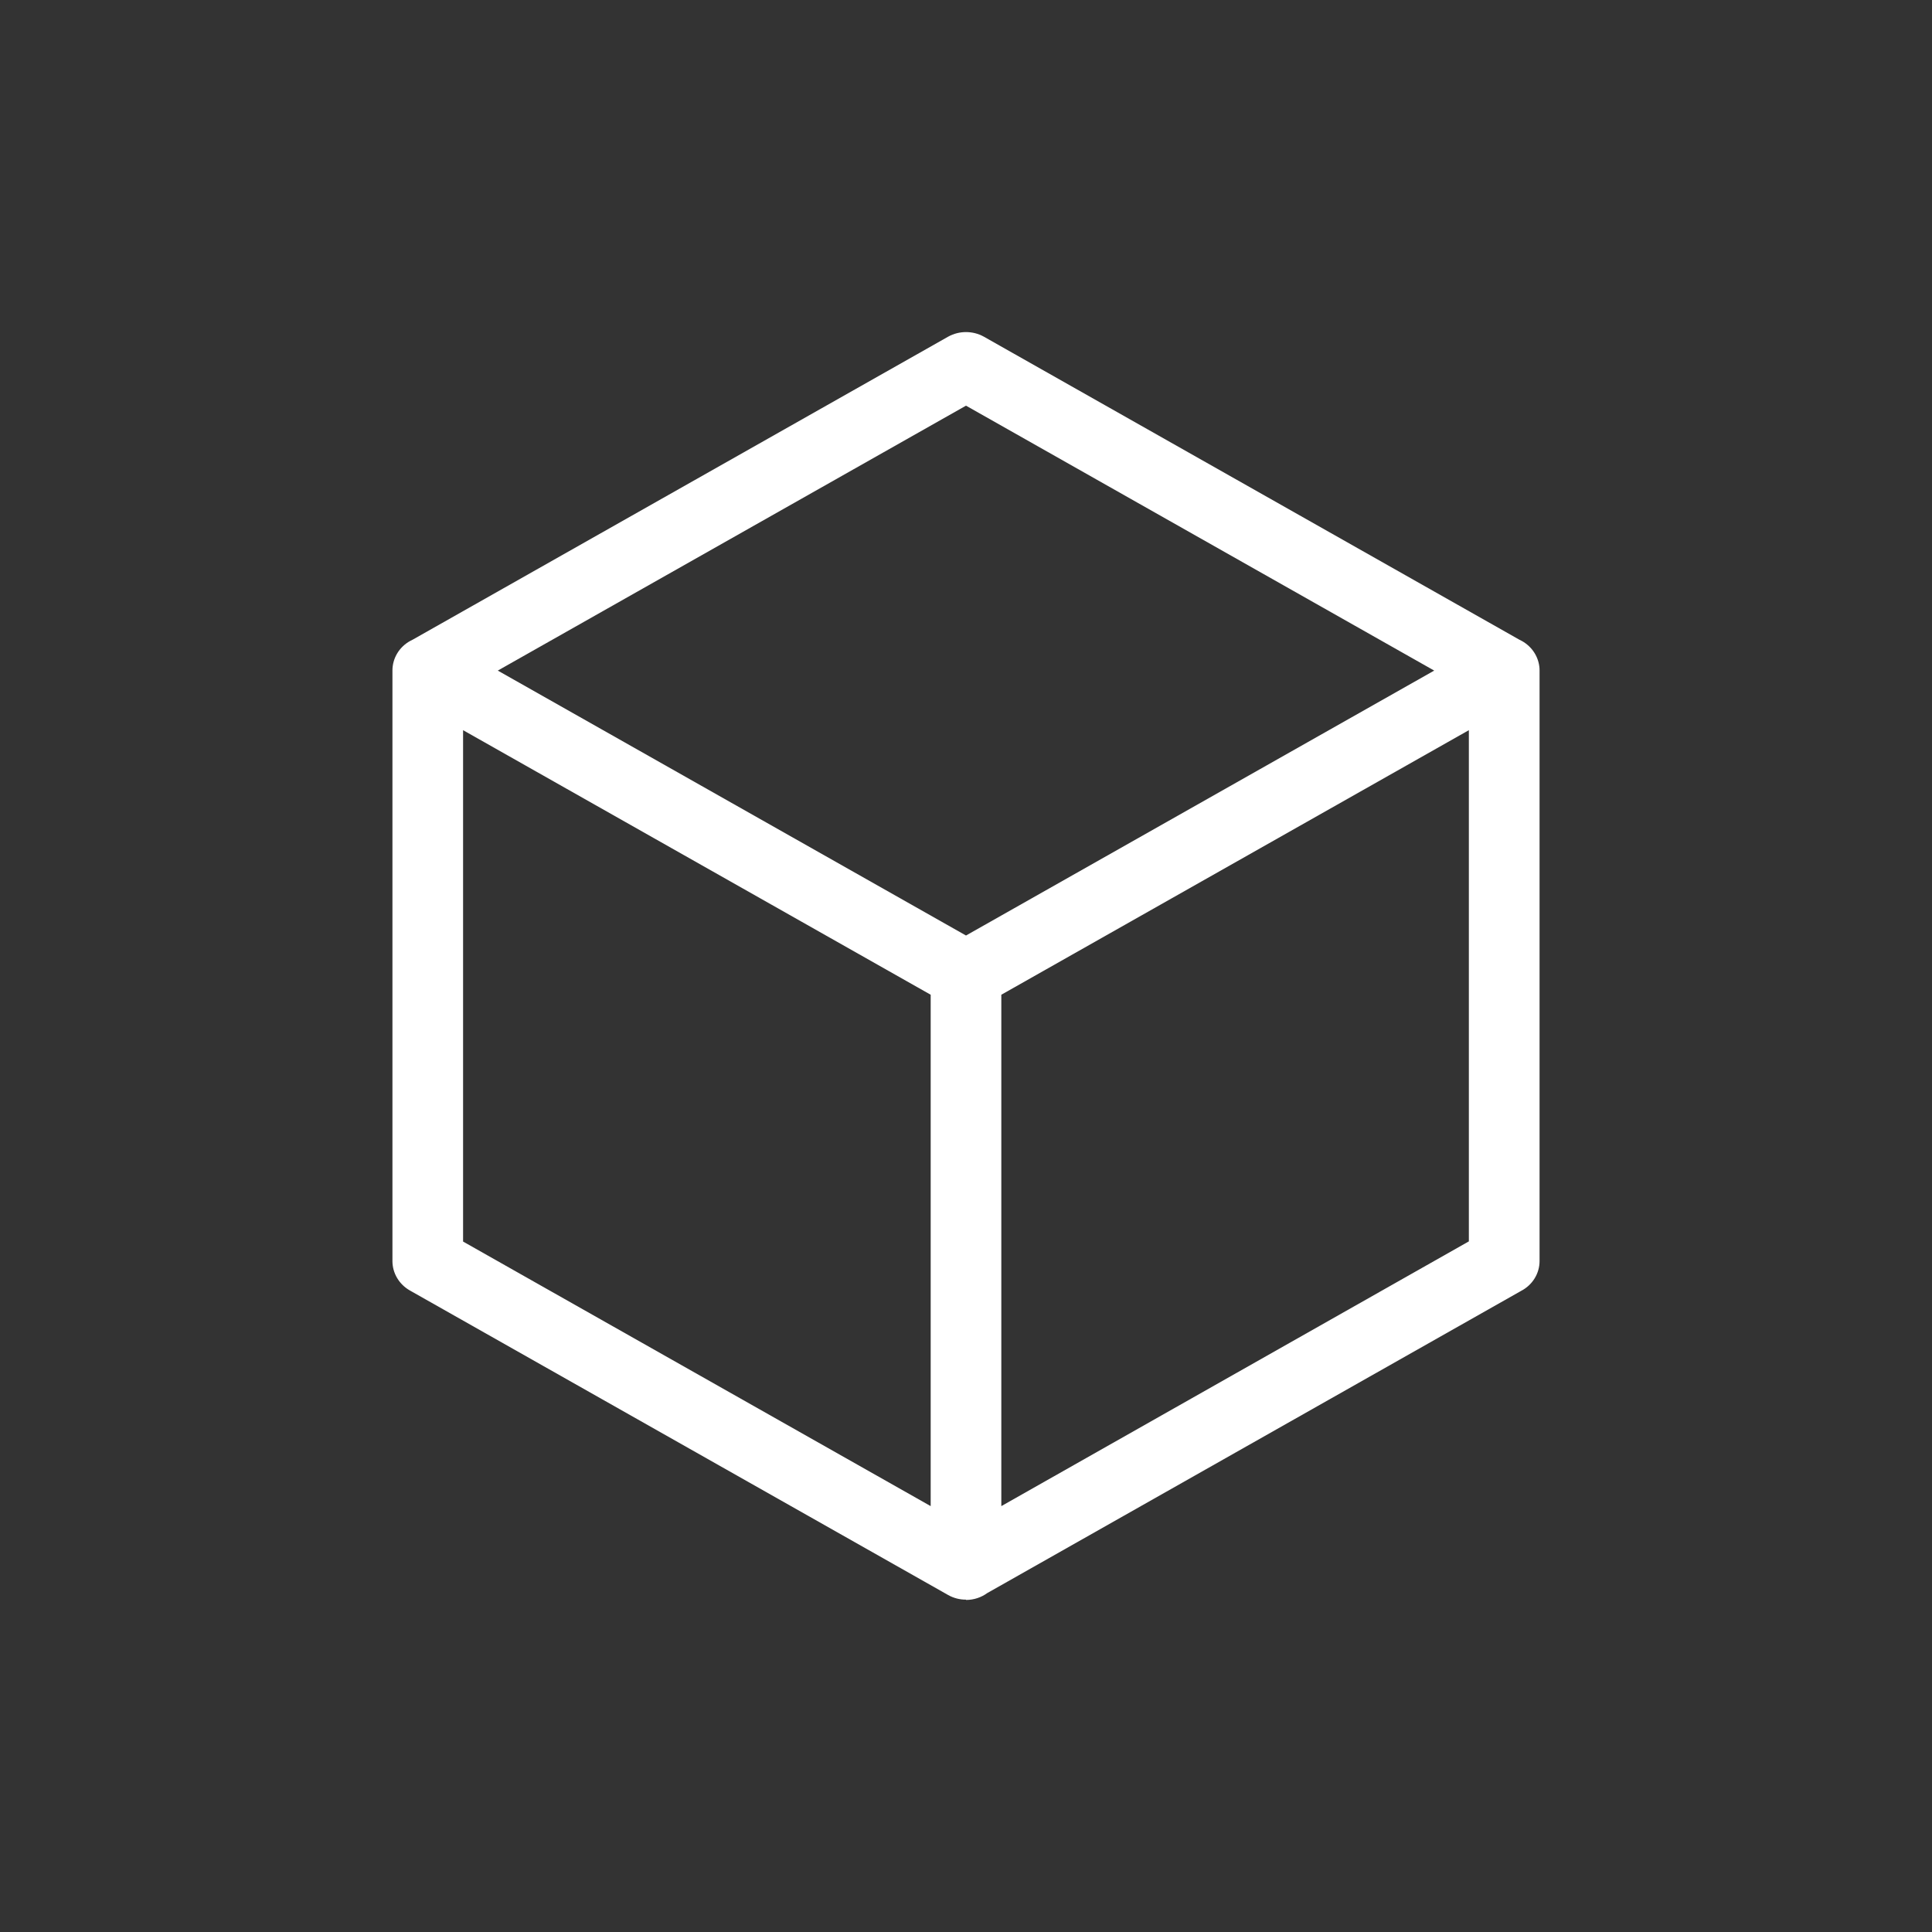 <svg width="32" height="32" viewBox="0 0 32 32" fill="none" xmlns="http://www.w3.org/2000/svg">
<rect x="0" y="0" width="32" height="32" fill="#333333" stroke="none"/>
<path fill-rule="evenodd" clip-rule="evenodd" d="M25.5 11.123V20.887C25.5 21.093 25.383 21.283 25.195 21.381L25.17 21.395L16.351 26.387C16.253 26.458 16.131 26.5 16 26.5V26.495C15.896 26.496 15.794 26.469 15.705 26.419L6.79 21.375C6.61 21.273 6.5 21.087 6.5 20.887V11.106C6.5 10.903 6.612 10.716 6.794 10.616C6.808 10.608 6.823 10.601 6.837 10.594L15.705 5.576C15.888 5.475 16.112 5.475 16.295 5.576L25.163 10.594C25.178 10.601 25.192 10.608 25.206 10.616C25.377 10.711 25.486 10.882 25.499 11.07C25.5 11.083 25.5 11.095 25.5 11.108C25.5 11.113 25.5 11.118 25.5 11.123ZM16.585 16.476V24.946L24.329 20.561V12.094L16.585 16.476ZM23.755 11.107L16 6.719L8.245 11.107L16 15.495L23.755 11.107ZM7.67 12.094V20.564L15.415 24.946V16.476L7.67 12.094Z" fill="white"/>
</svg>
